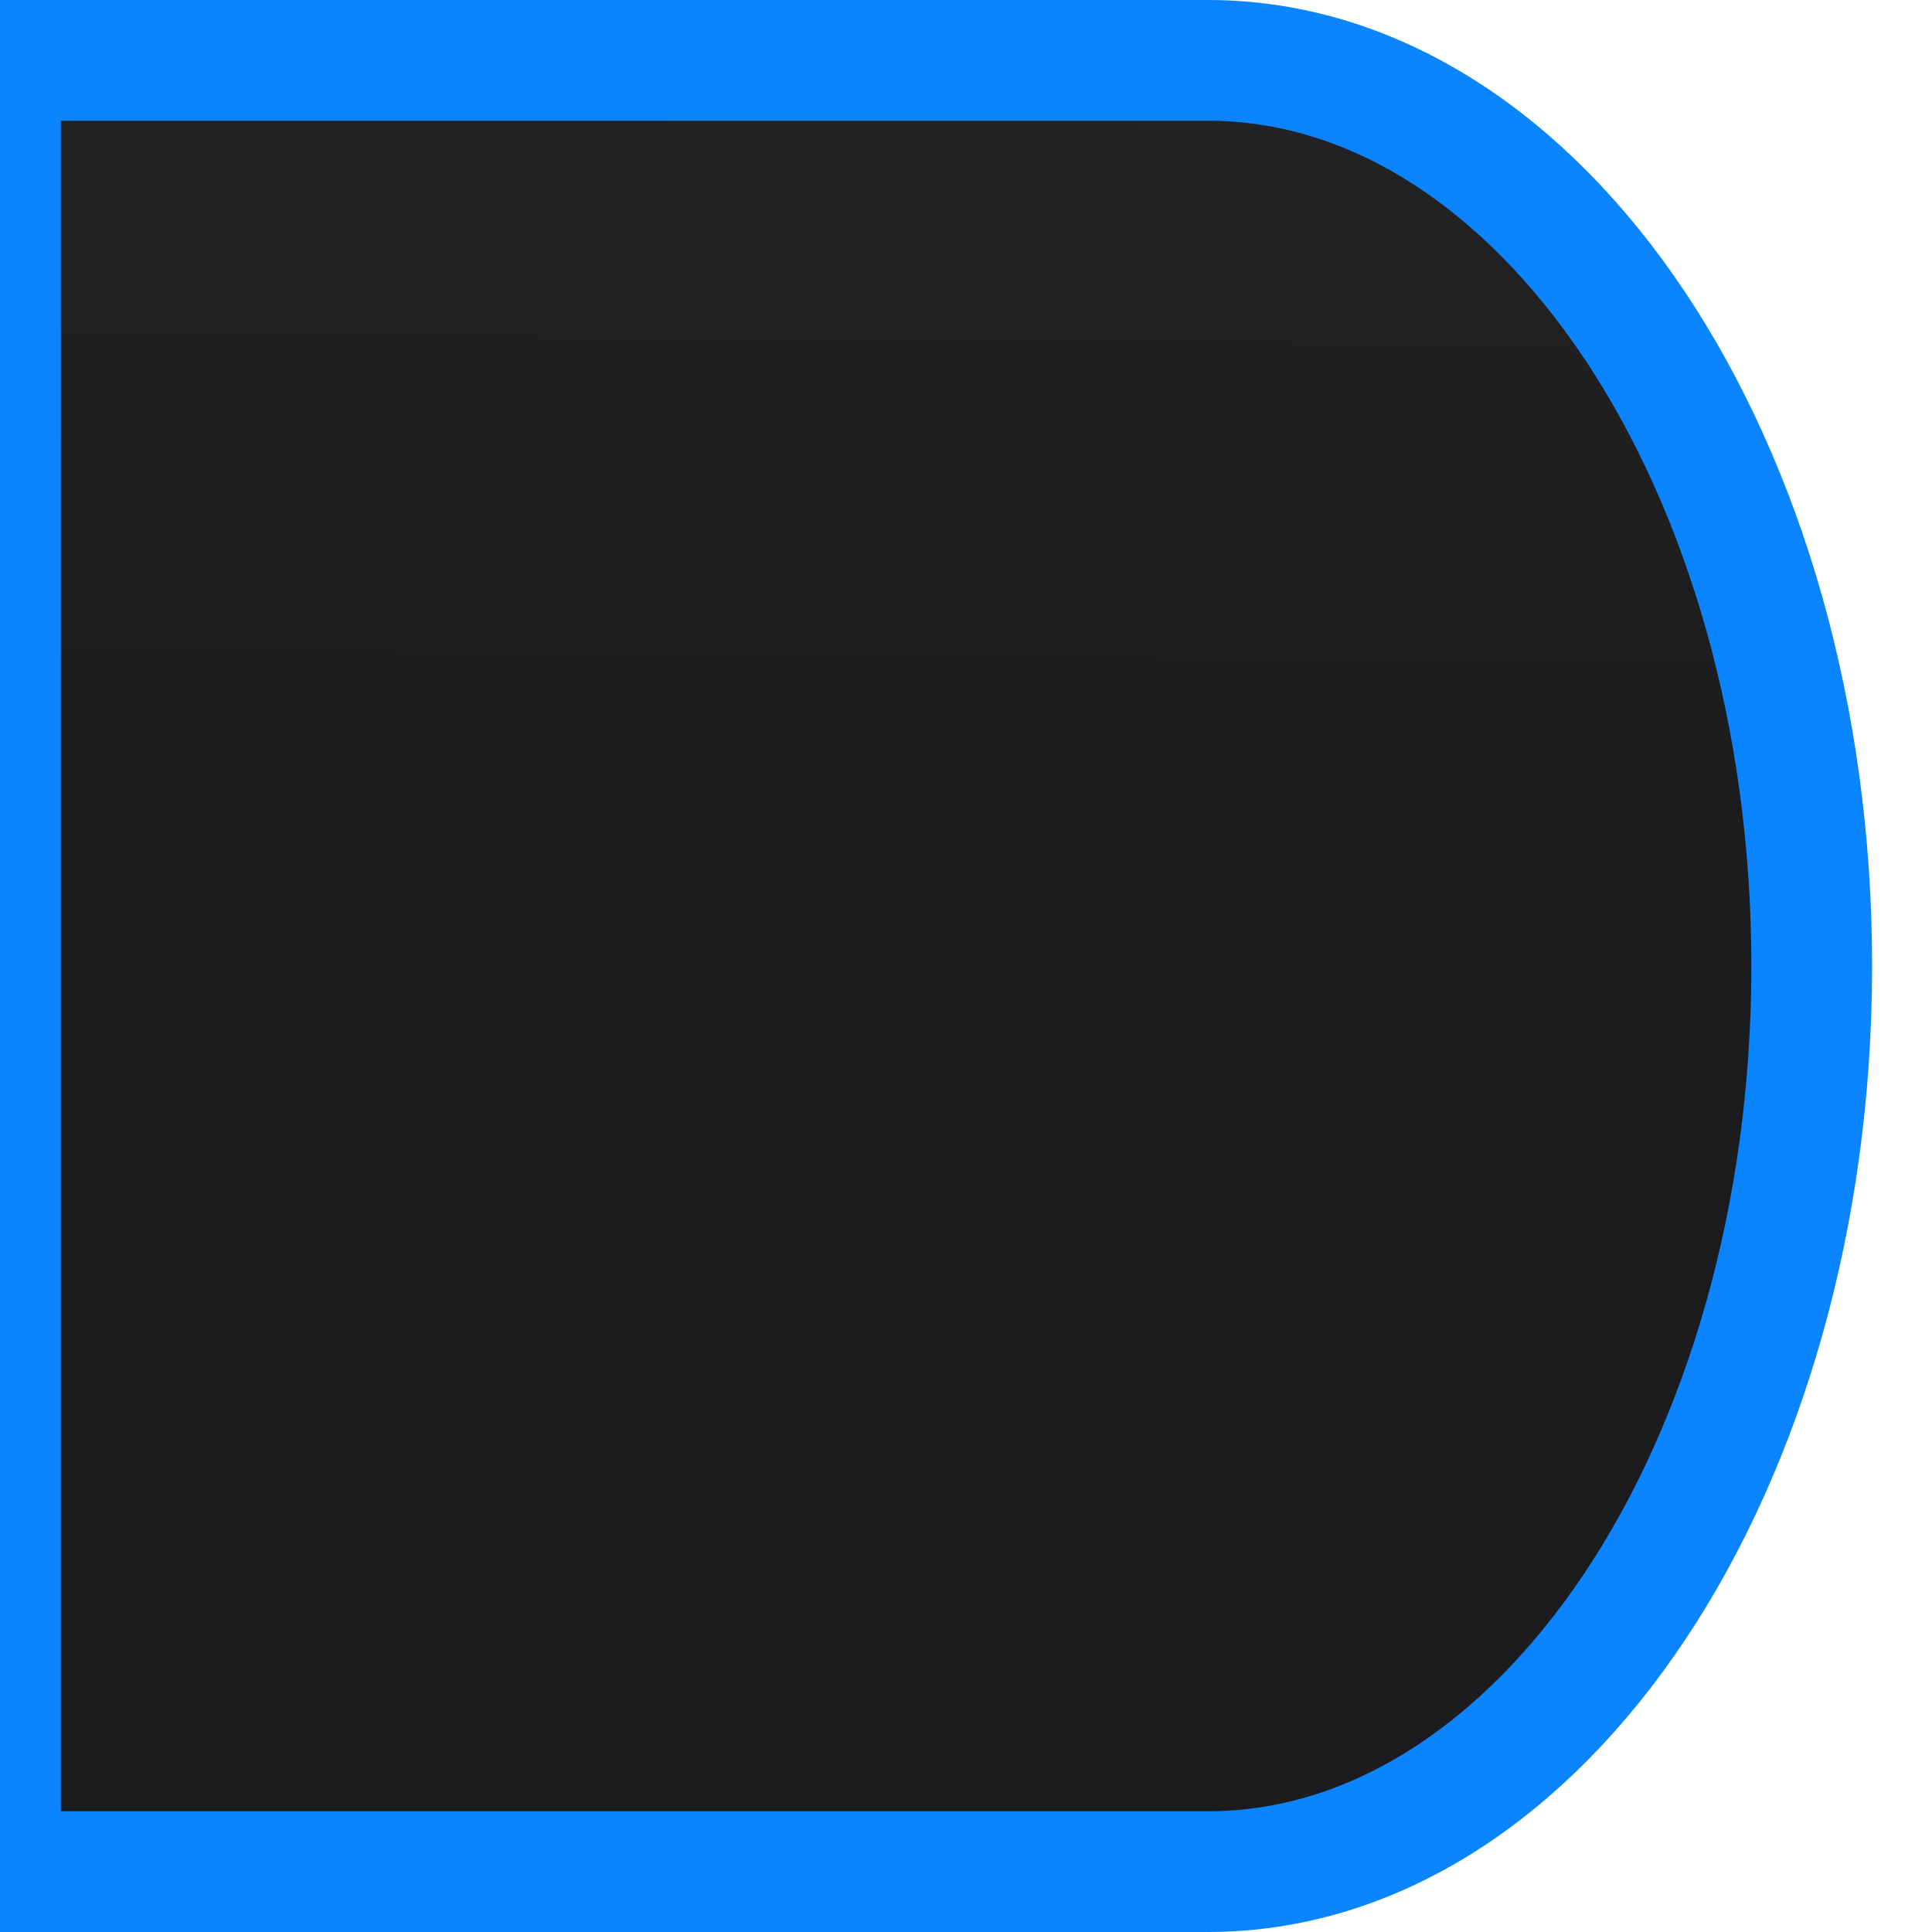 <svg viewBox="0 0 16 16" xmlns="http://www.w3.org/2000/svg" xmlns:xlink="http://www.w3.org/1999/xlink"><linearGradient id="a" gradientUnits="userSpaceOnUse" x1="-21.713" x2="-21.59" y1="6.534" y2="-8.482"><stop offset="0" stop-color="#1c1c1e"/><stop offset="1" stop-color="#2d2d2d"/></linearGradient>
/&amp;gt;<path d="m10.004.5c2.761 0 5 3.358 5 7.5 0 4.142-2.239 7.5-5 7.5h-5-5v-7.432-7.568h5z" fill="url(#a)" stroke="#0a84ff" stroke-linejoin="round"/></svg>